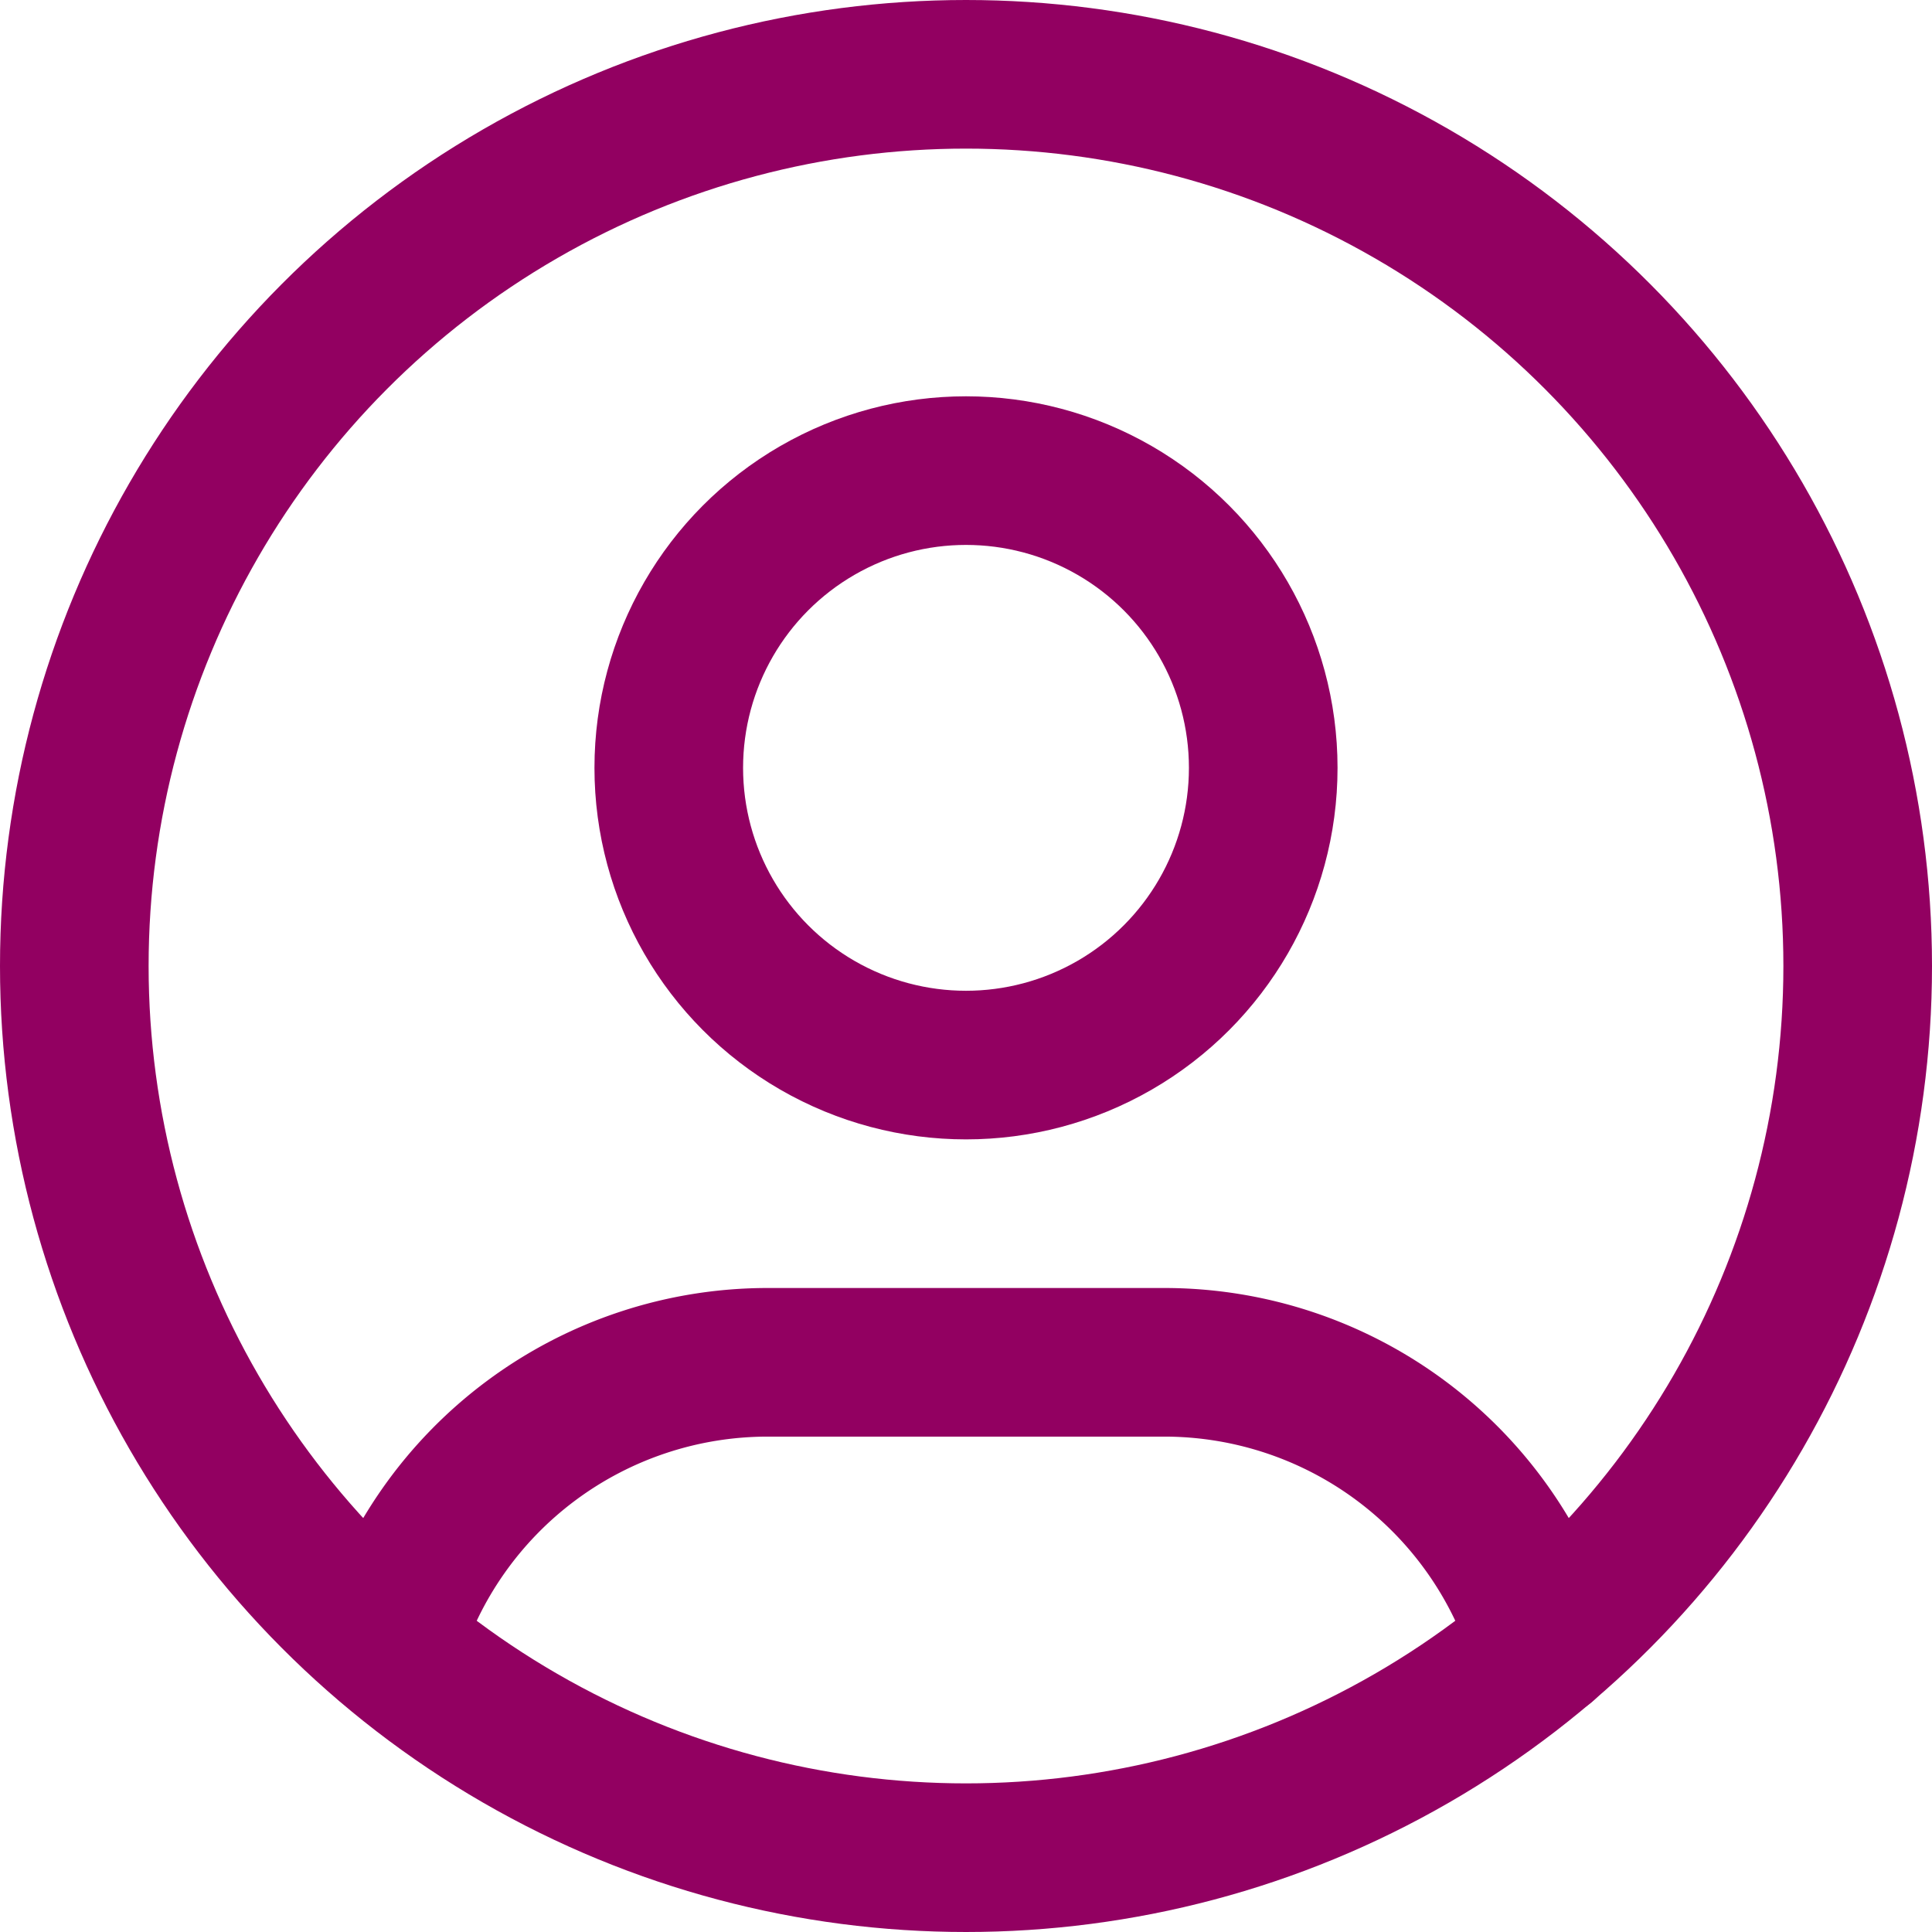 <svg xmlns="http://www.w3.org/2000/svg" width="19.5" height="19.5" viewBox="0 0 19.5 19.5">
  <g id="user-icon2" transform="translate(-1286.25 -823.25)">
    <circle id="Ellipse_105" data-name="Ellipse 105" cx="9" cy="9" r="9" transform="translate(1287 824)" fill="none" stroke="#920061" stroke-linecap="round" stroke-linejoin="round" stroke-width="1.5"/>
    <circle id="Ellipse_106" data-name="Ellipse 106" cx="3" cy="3" r="3" transform="translate(1293 828)" fill="none" stroke="#920061" stroke-linecap="round" stroke-linejoin="round" stroke-width="1.5"/>
    <path id="Path_68006" data-name="Path 68006" d="M6.168,18.849A4,4,0,0,1,10,16h4a4,4,0,0,1,3.834,2.855" transform="translate(1284 821)" fill="none" stroke="#920061" stroke-linecap="round" stroke-linejoin="round" stroke-width="1.5"/>
  </g>
</svg>
